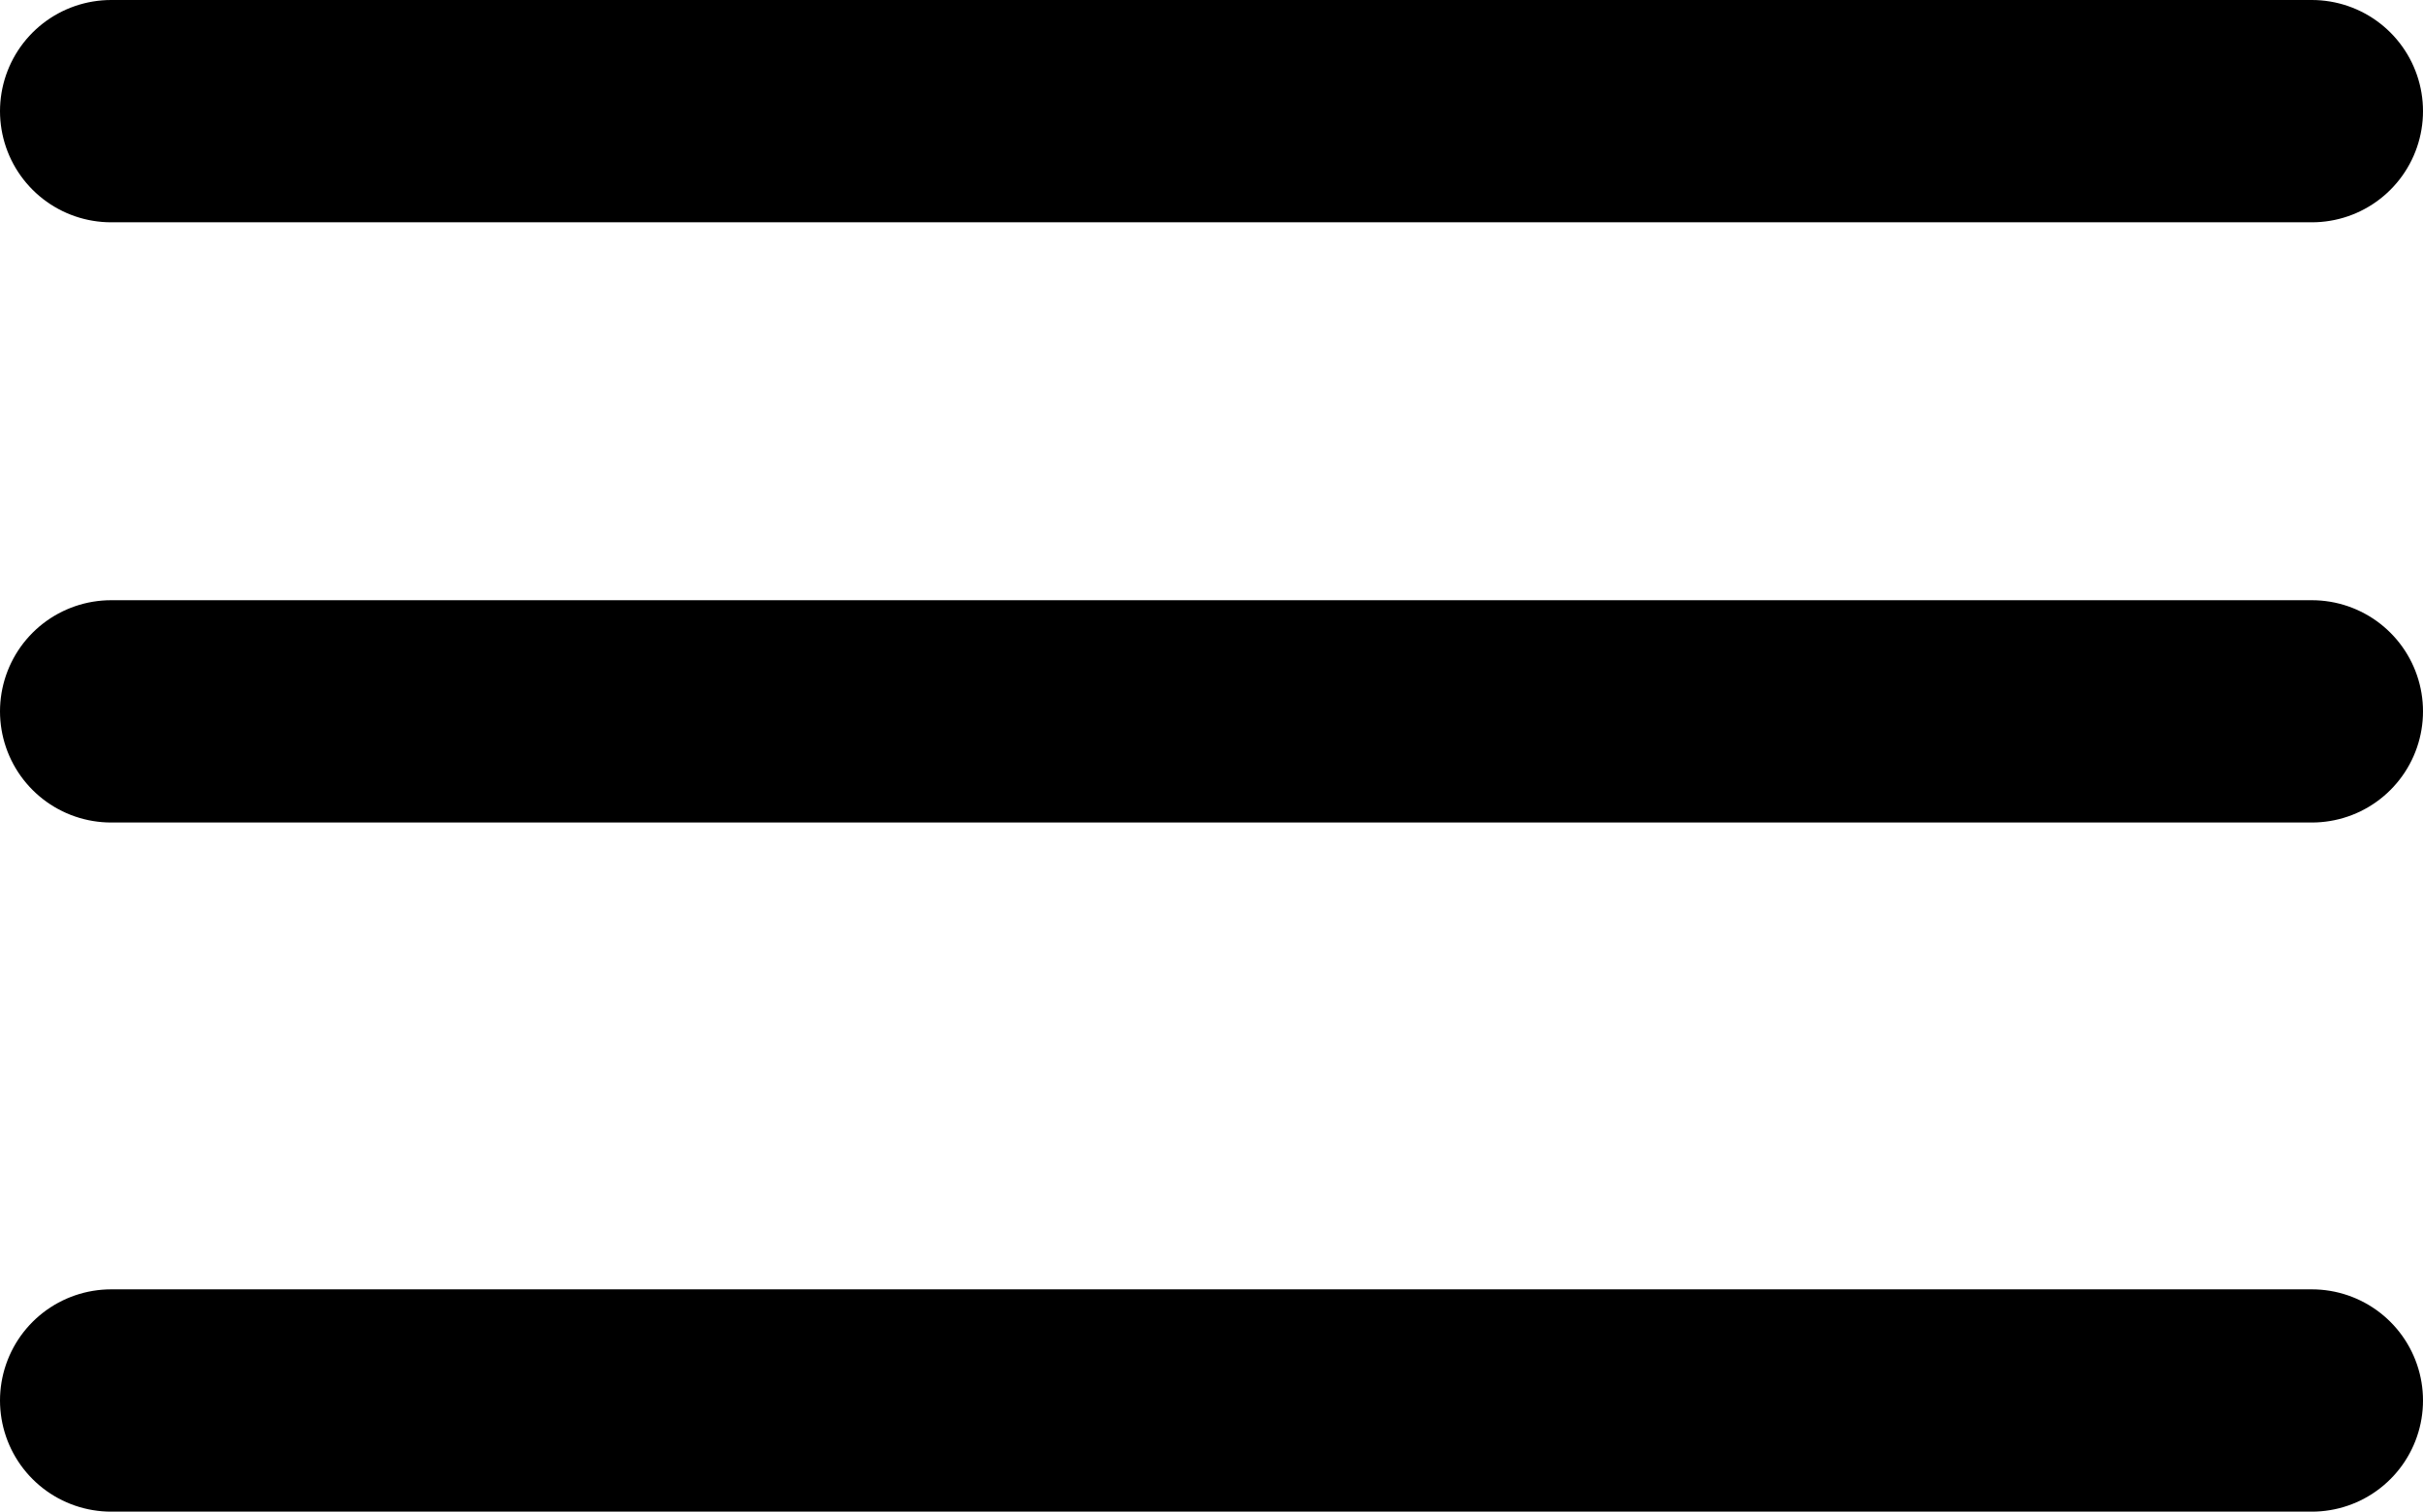 <svg width="109" height="68" viewBox="0 0 109 68" fill="none" xmlns="http://www.w3.org/2000/svg">
<path d="M5 5H104" stroke="black" stroke-width="10" stroke-linecap="round"/>
<path d="M5 32H104" stroke="black" stroke-width="10" stroke-linecap="round"/>
<path d="M5 63H104" stroke="black" stroke-width="10" stroke-linecap="round"/>
</svg>
